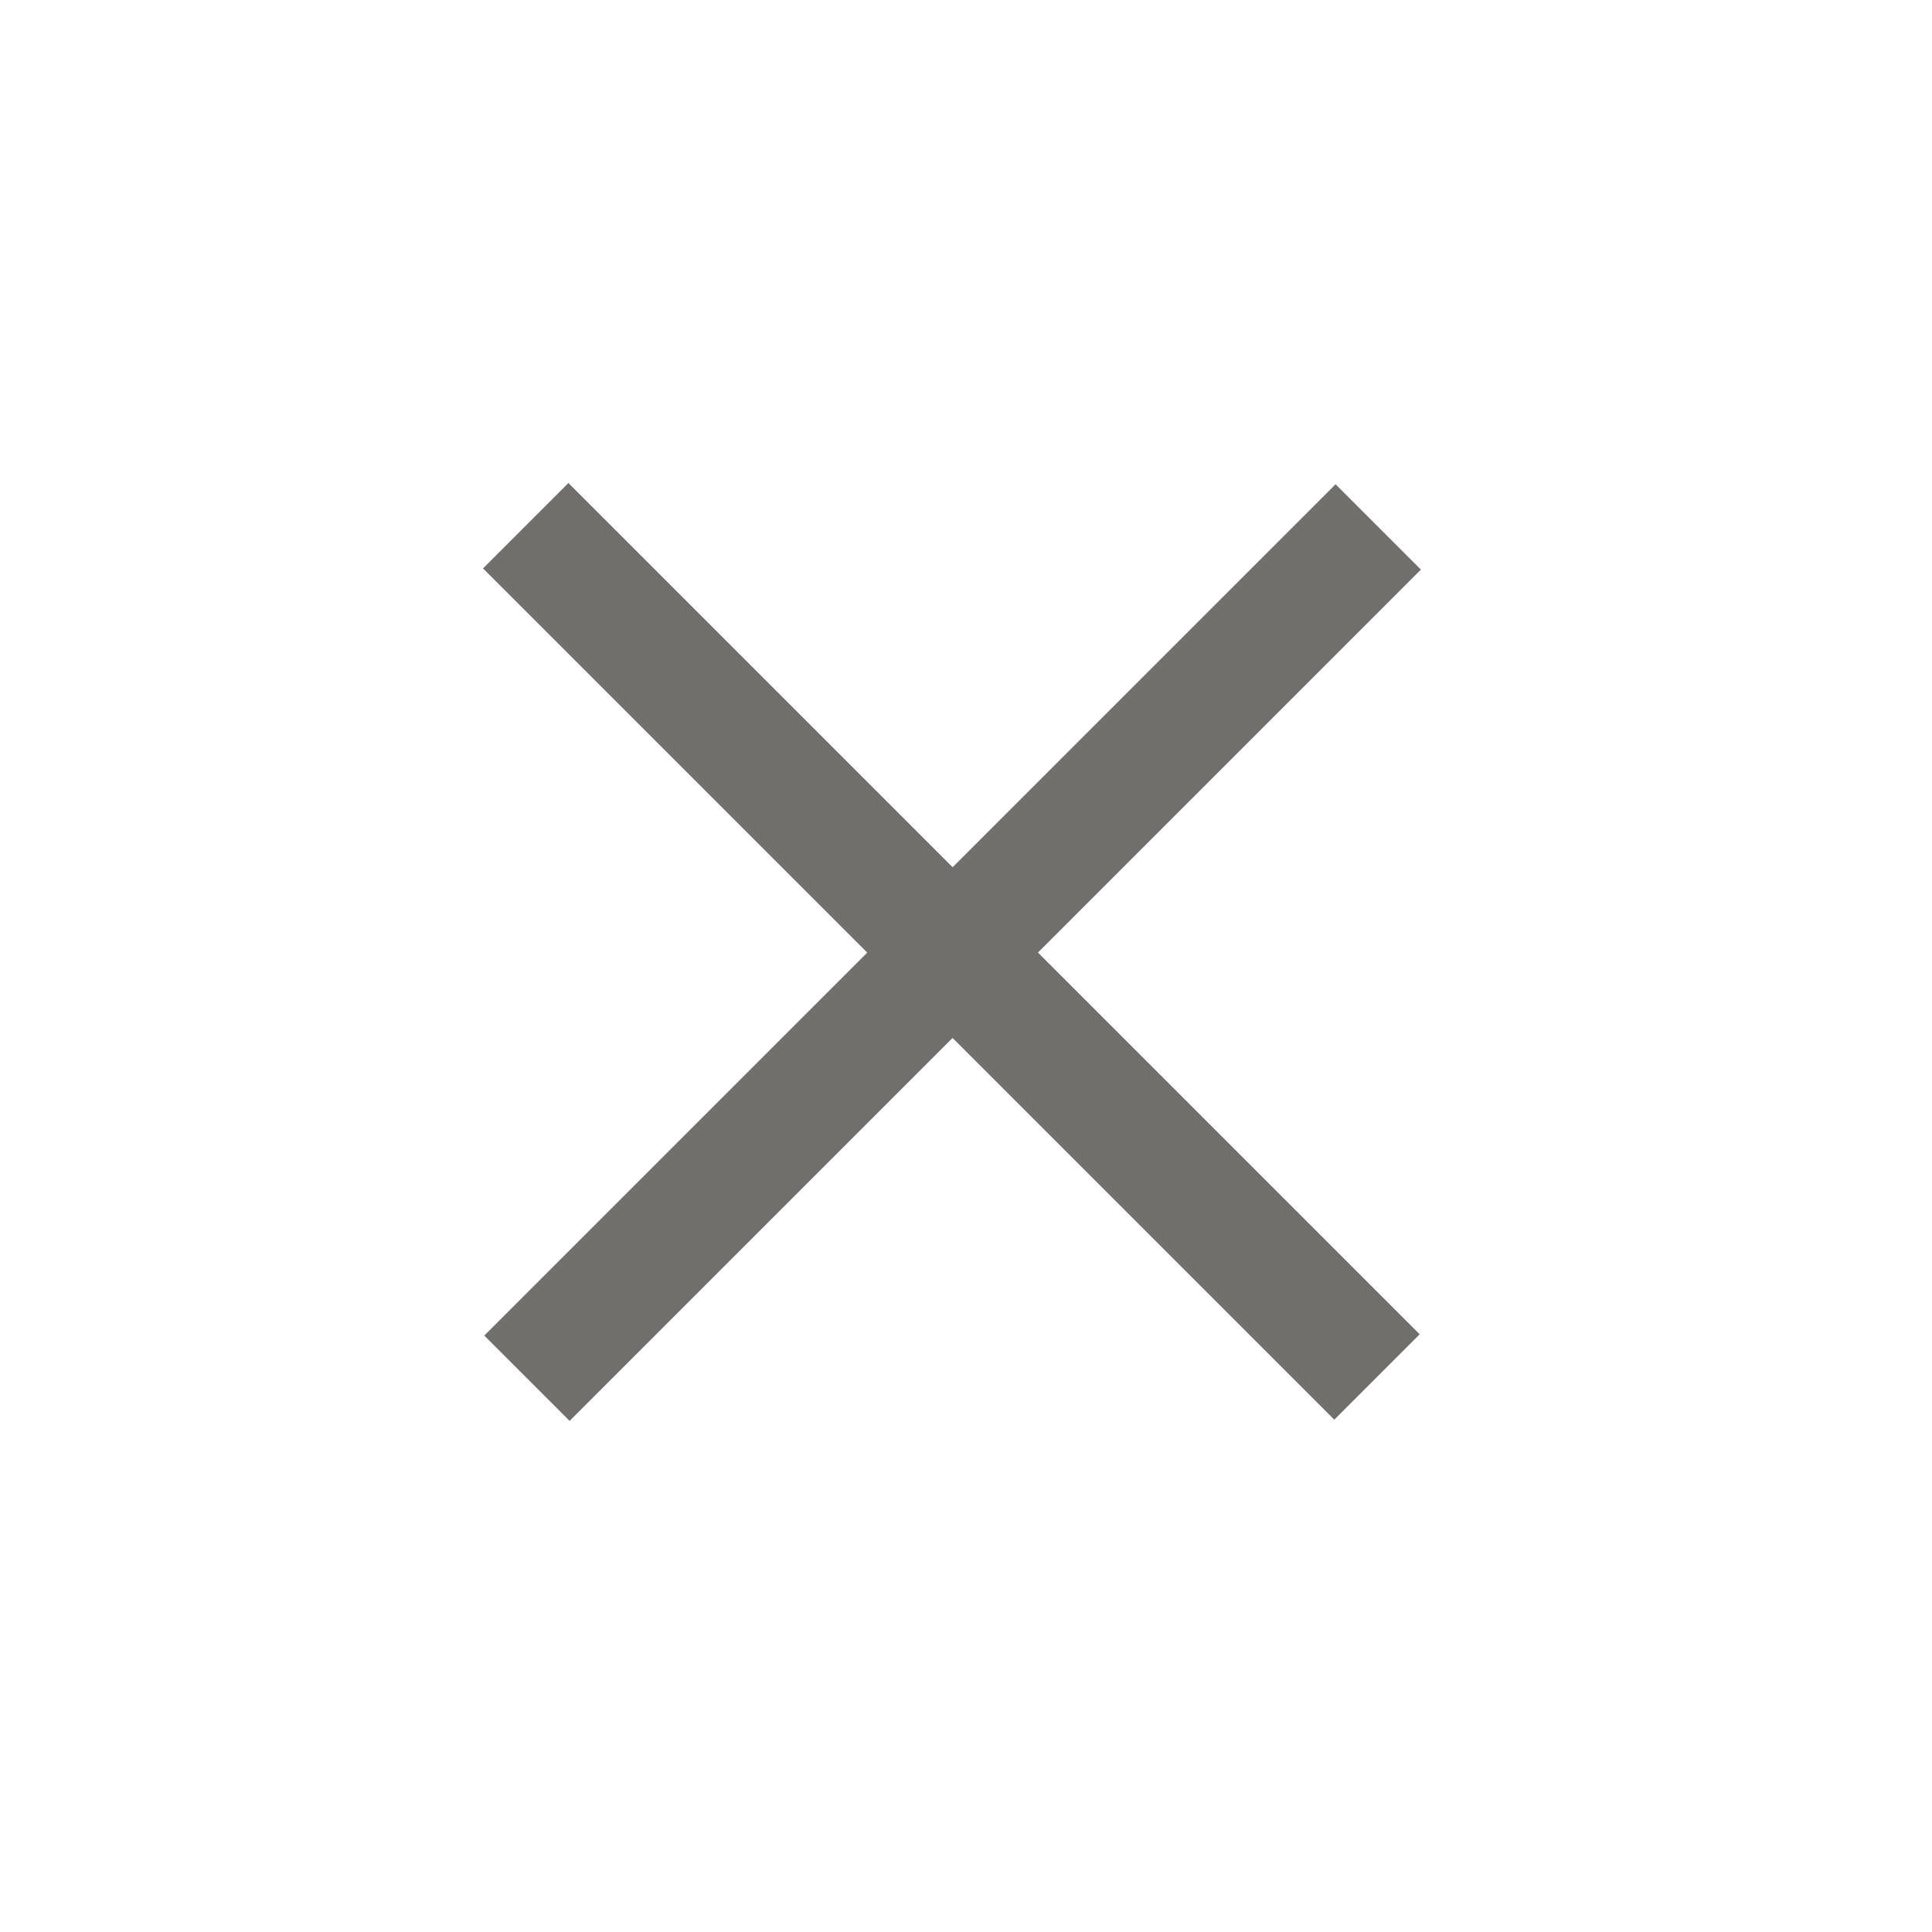 <svg width="24" height="24" viewBox="0 0 24 24" fill="none" xmlns="http://www.w3.org/2000/svg">
<path d="M16.575 17.636L6 7.061L7.061 6L17.636 16.575L16.575 17.636ZM7.076 17.651L6.016 16.591L16.591 6.016L17.651 7.076L7.076 17.651Z" fill="#706F6C"/>
</svg>
